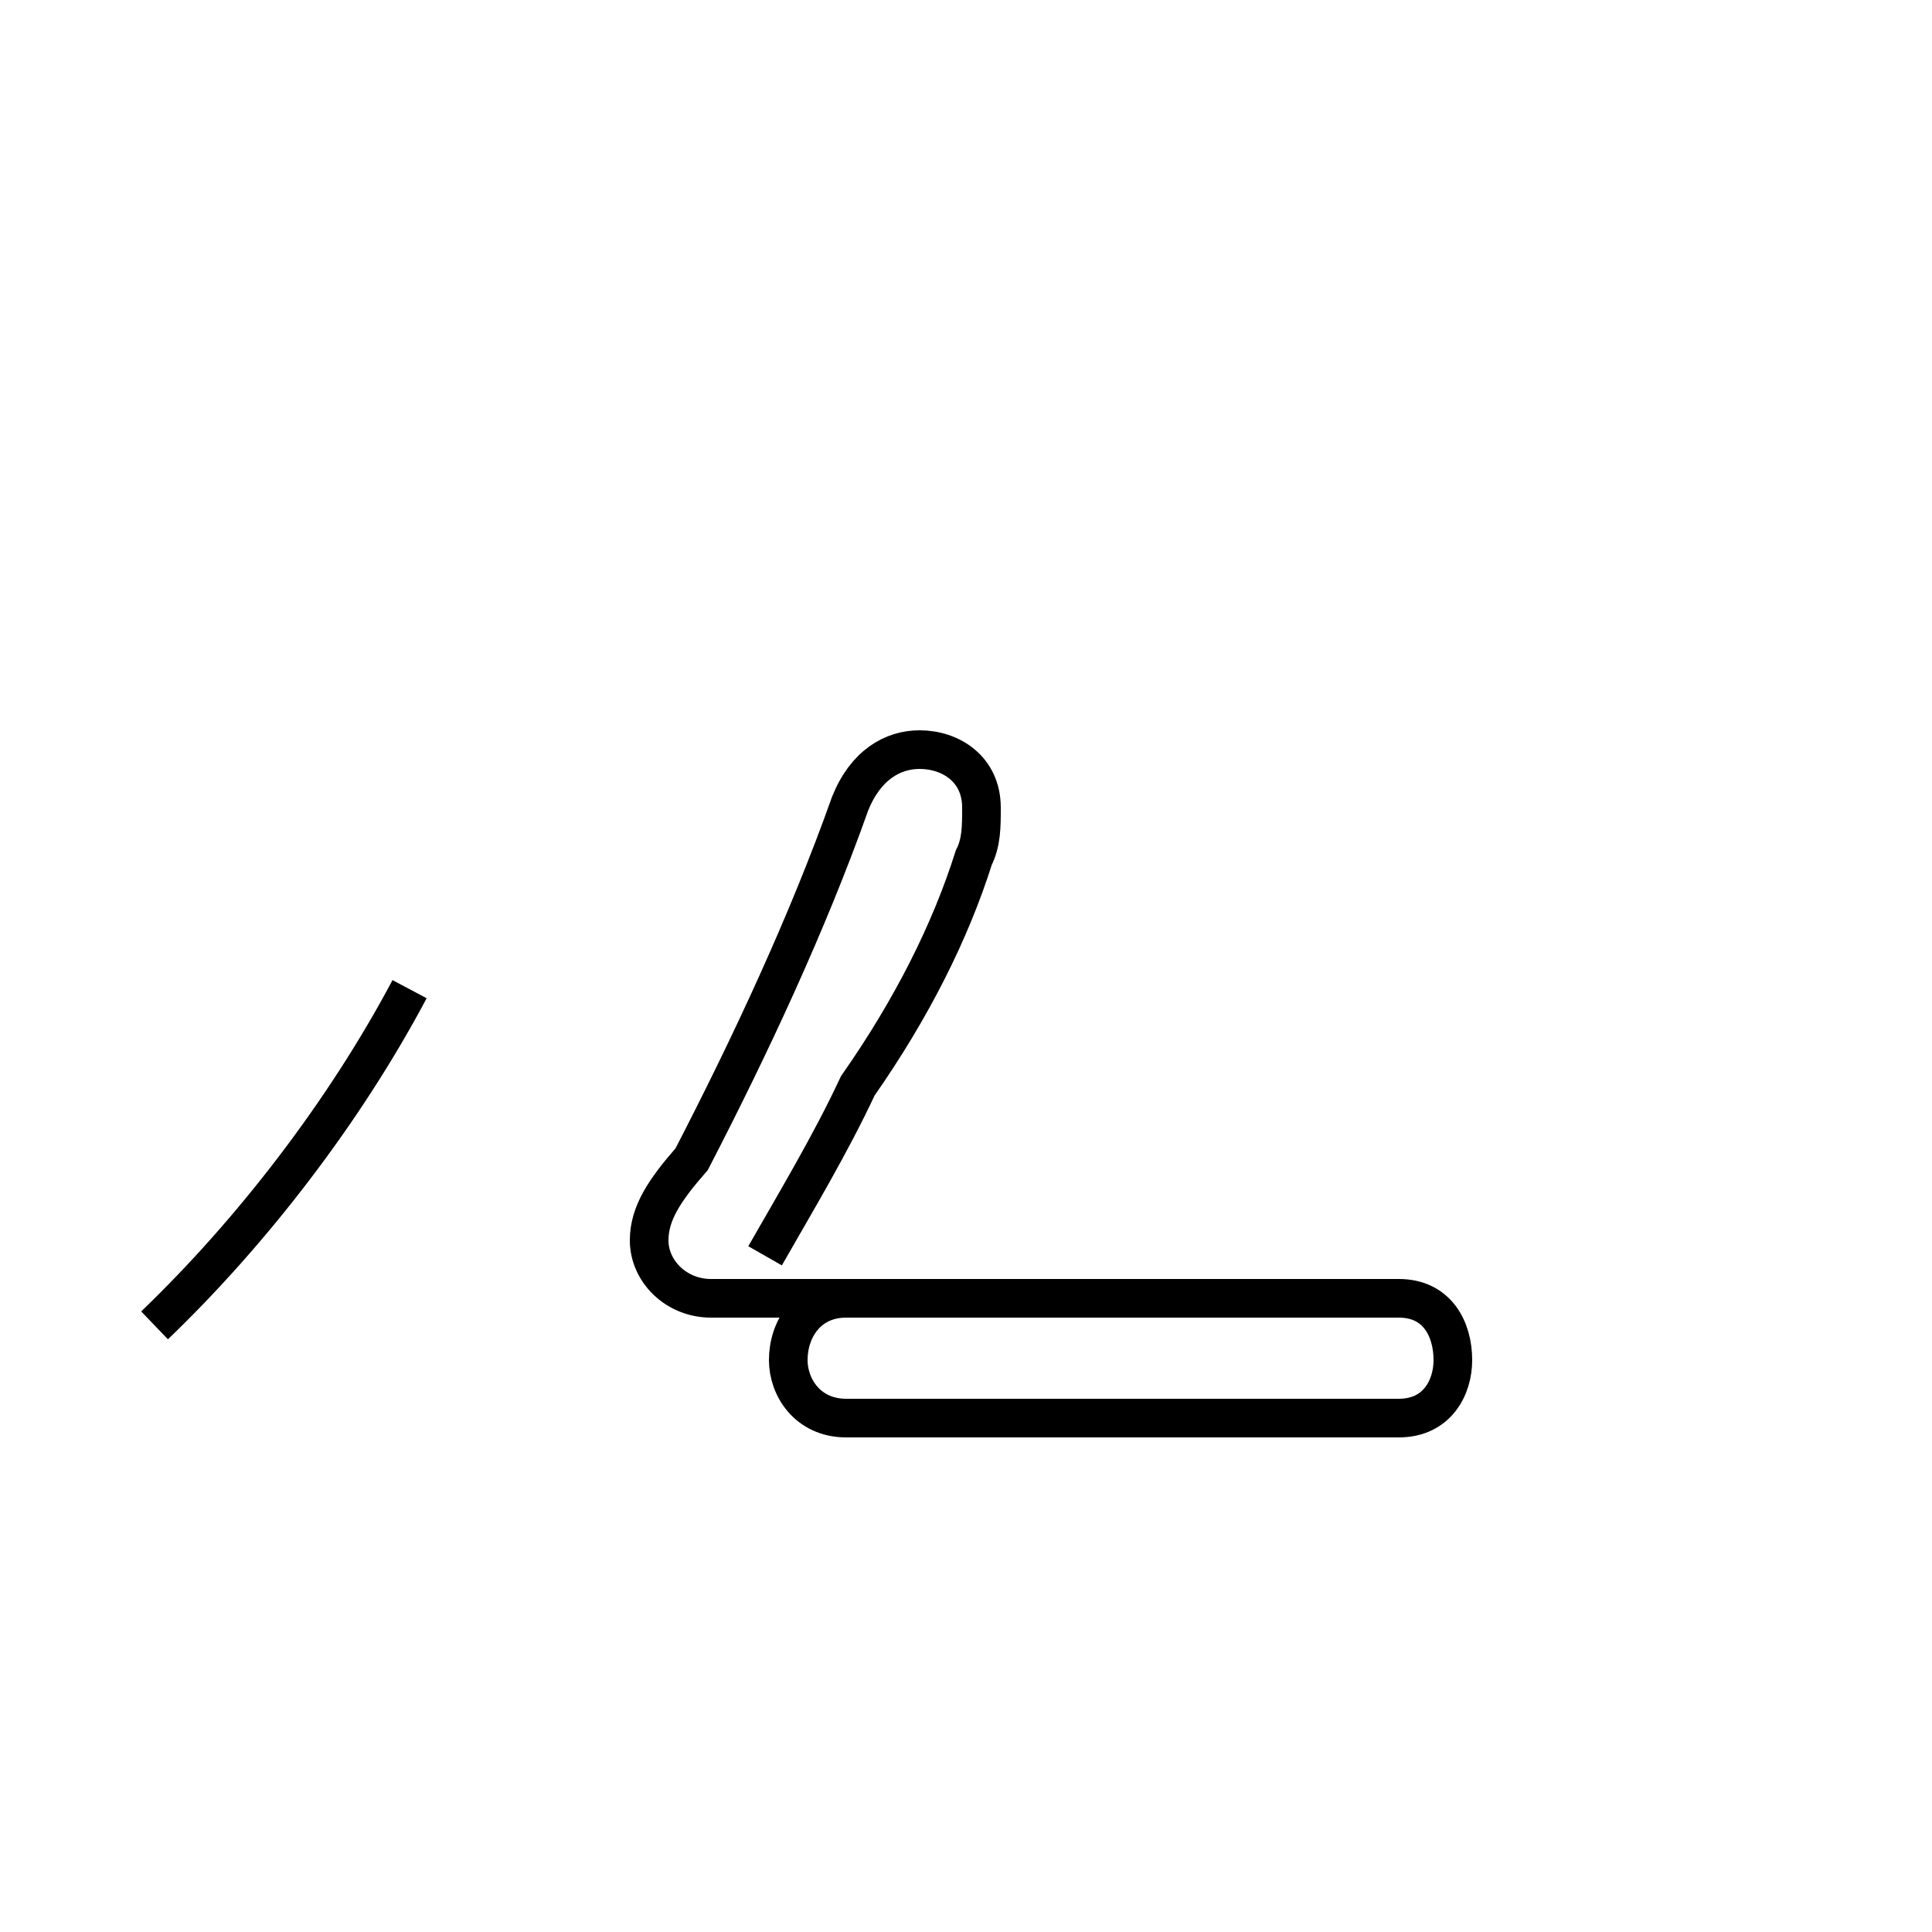 <?xml version='1.0' encoding='utf8'?>
<svg viewBox="0.0 -44.0 50.0 50.0" version="1.1" xmlns="http://www.w3.org/2000/svg">
<rect x="0.0" y="-44.0" width="50.0" height="50.0" fill="#808080" stroke="none"/>
<rect x="-1000" y="-1000" width="2000" height="2000" stroke="white" fill="white"/>
<g style="fill:none; stroke:#000000;  stroke-width:1">
<path d="M 4.0 9.7 C 6.5 12.1 8.9 15.2 10.6 18.4 M 19.8 11.5 C 20.6 12.9 21.5 14.4 22.2 15.9 C 23.6 17.9 24.6 19.9 25.2 21.8 C 25.4 22.2 25.4 22.6 25.4 23.1 C 25.4 24.1 24.6 24.6 23.8 24.6 C 23.1 24.6 22.4 24.2 22.0 23.2 C 20.9 20.1 19.4 16.9 17.9 14.0 C 17.2 13.2 16.8 12.6 16.8 11.9 C 16.8 11.1 17.5 10.4 18.4 10.4 L 21.9 10.4 C 20.9 10.4 20.4 9.6 20.4 8.8 C 20.4 8.1 20.9 7.3 21.9 7.3 L 36.2 7.3 C 37.2 7.3 37.6 8.1 37.6 8.8 C 37.6 9.6 37.2 10.4 36.2 10.4 L 20.4 10.4 " transform="scale(1, -1)" />
</g>
</svg>